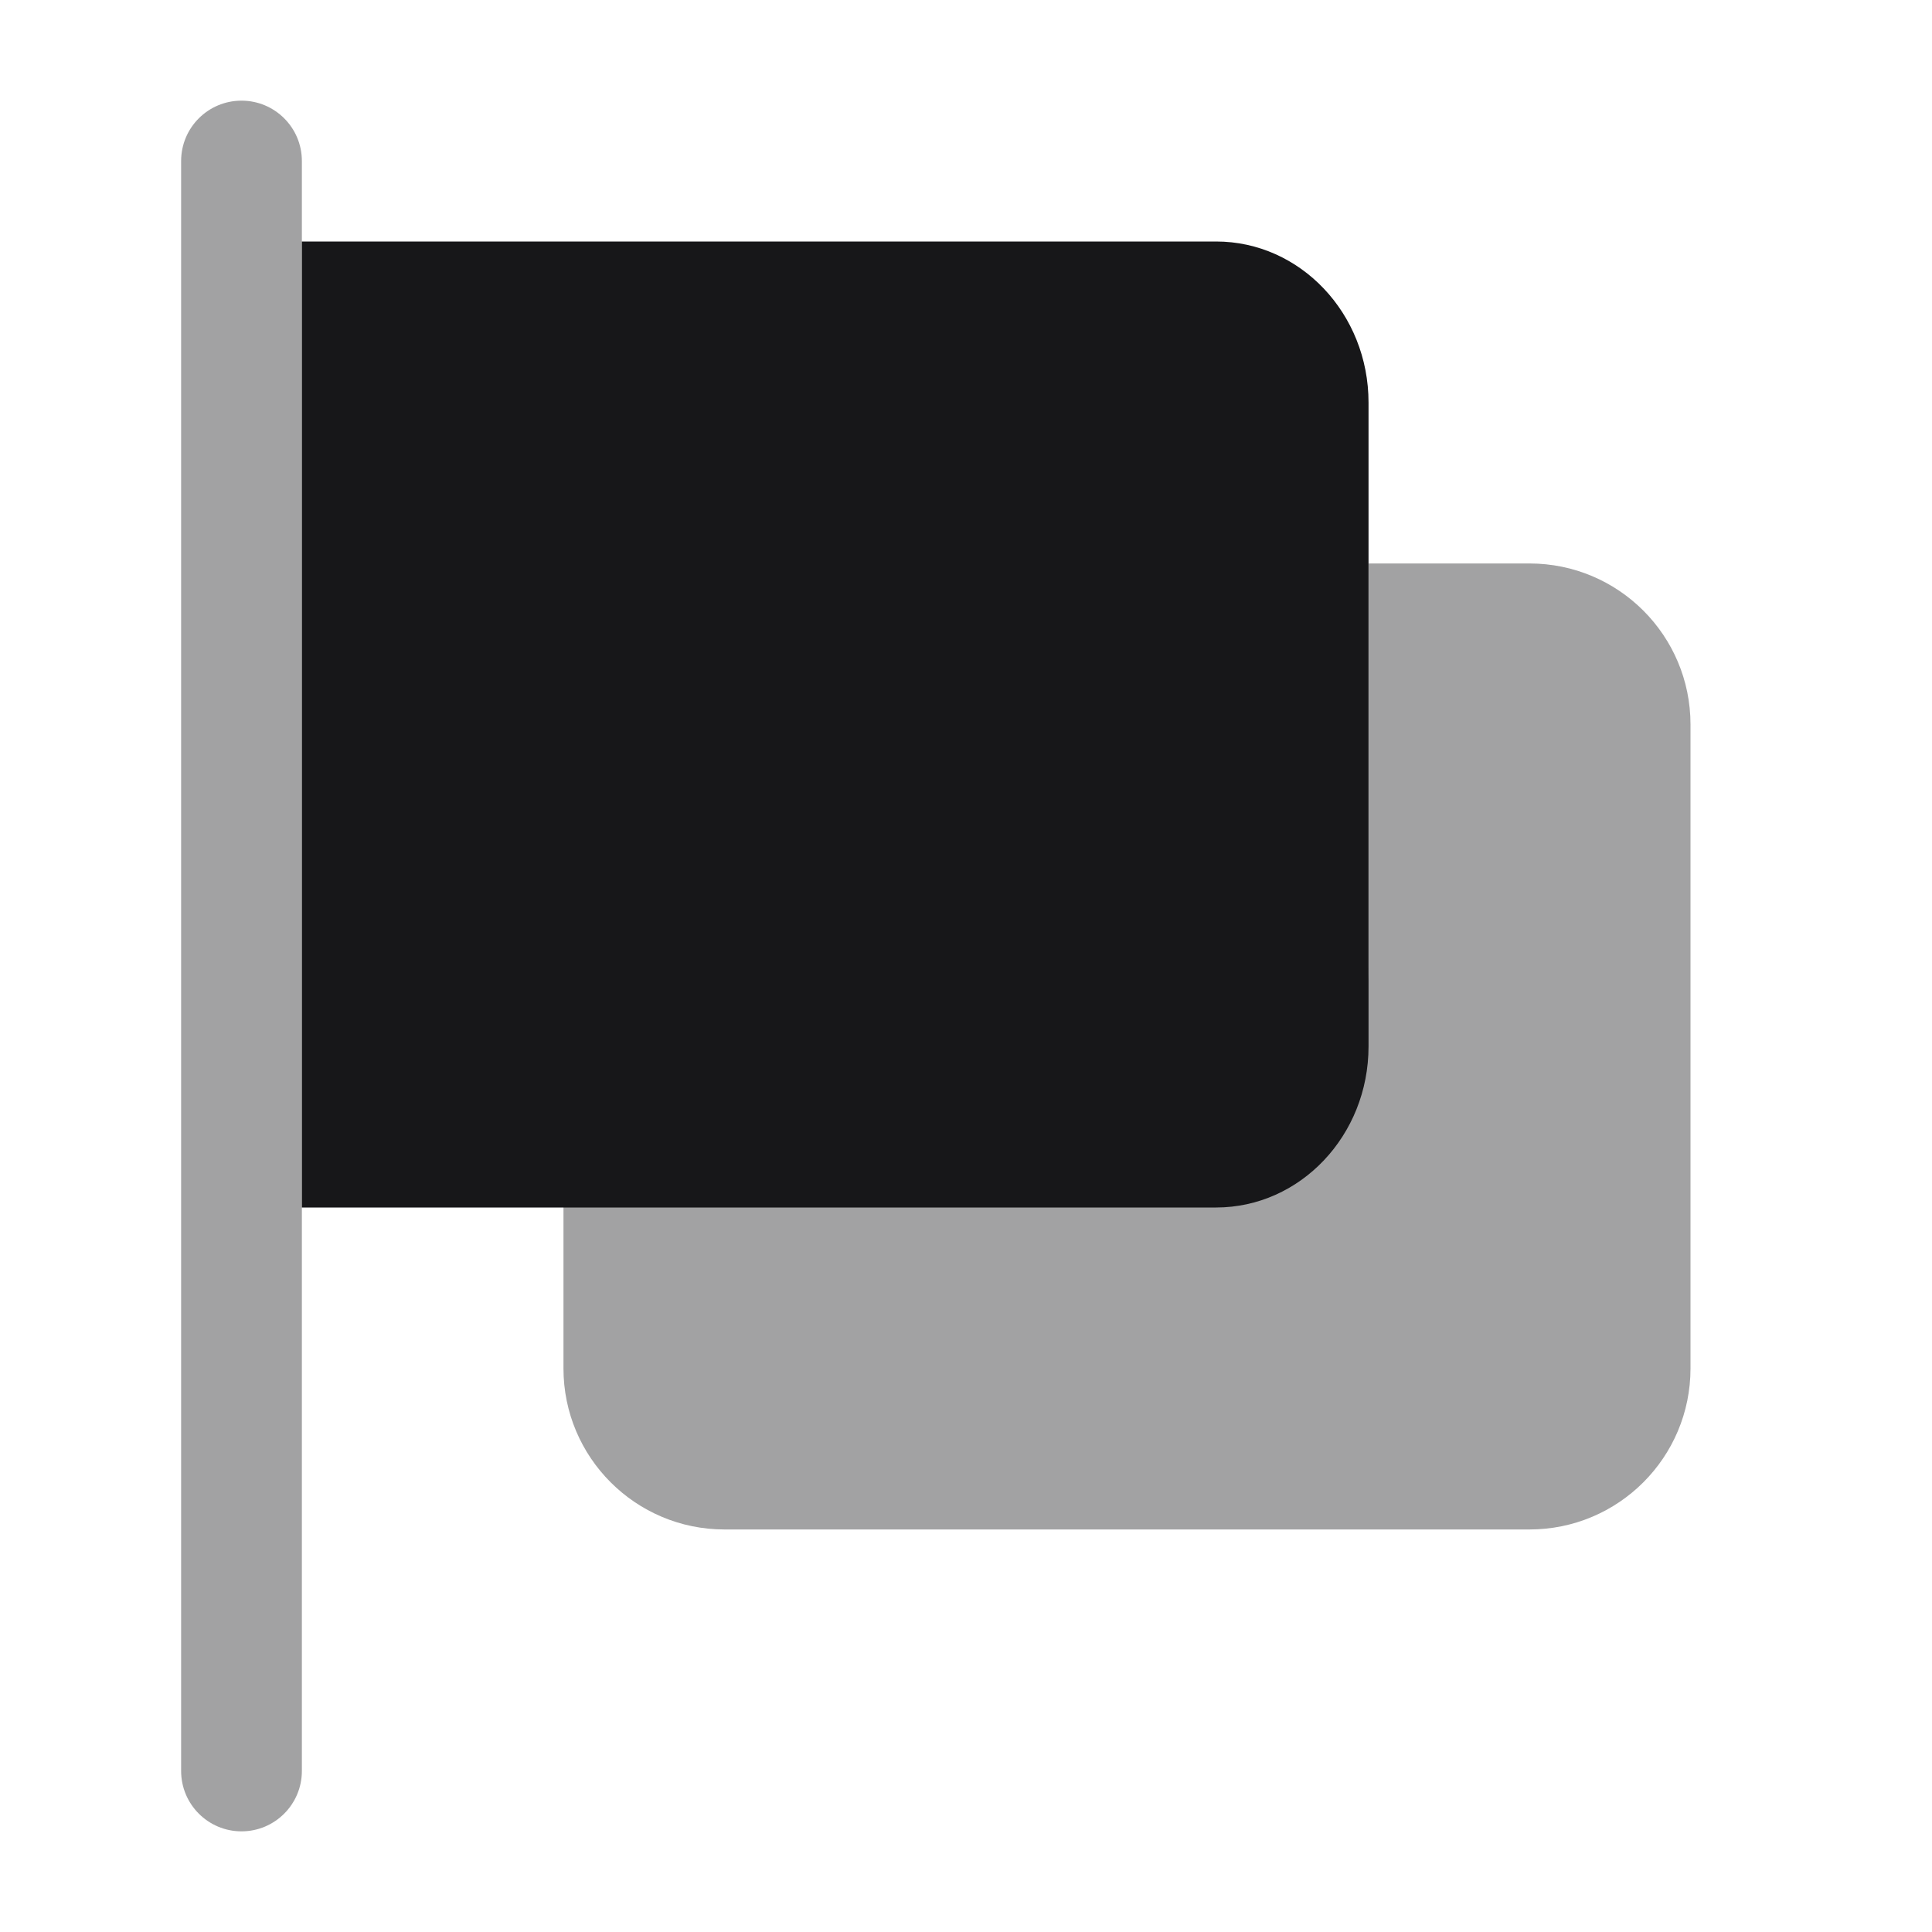 <svg width="20" height="20" viewBox="0 0 20 20" fill="none" xmlns="http://www.w3.org/2000/svg">
<g opacity="0.4">
<path d="M14.167 10C14.167 10.92 13.421 11.666 12.5 11.666H5.833V14.166C5.833 15.087 6.58 15.833 7.5 15.833H15.833C16.754 15.833 17.5 15.087 17.5 14.166V7.5C17.5 6.579 16.754 5.833 15.833 5.833H14.167V10Z" fill="#171719"/>
</g>
<path d="M3.125 12.5H12.589C13.46 12.5 14.167 11.754 14.167 10.833V4.167C14.167 3.246 13.46 2.5 12.589 2.5H3.125V12.5Z" fill="#171719"/>
<path opacity="0.4" fill-rule="evenodd" clip-rule="evenodd" d="M2.5 1.042C2.845 1.042 3.125 1.321 3.125 1.667V18.333C3.125 18.678 2.845 18.958 2.5 18.958C2.155 18.958 1.875 18.678 1.875 18.333V1.667C1.875 1.321 2.155 1.042 2.5 1.042Z" fill="#171719"/>
</svg>
